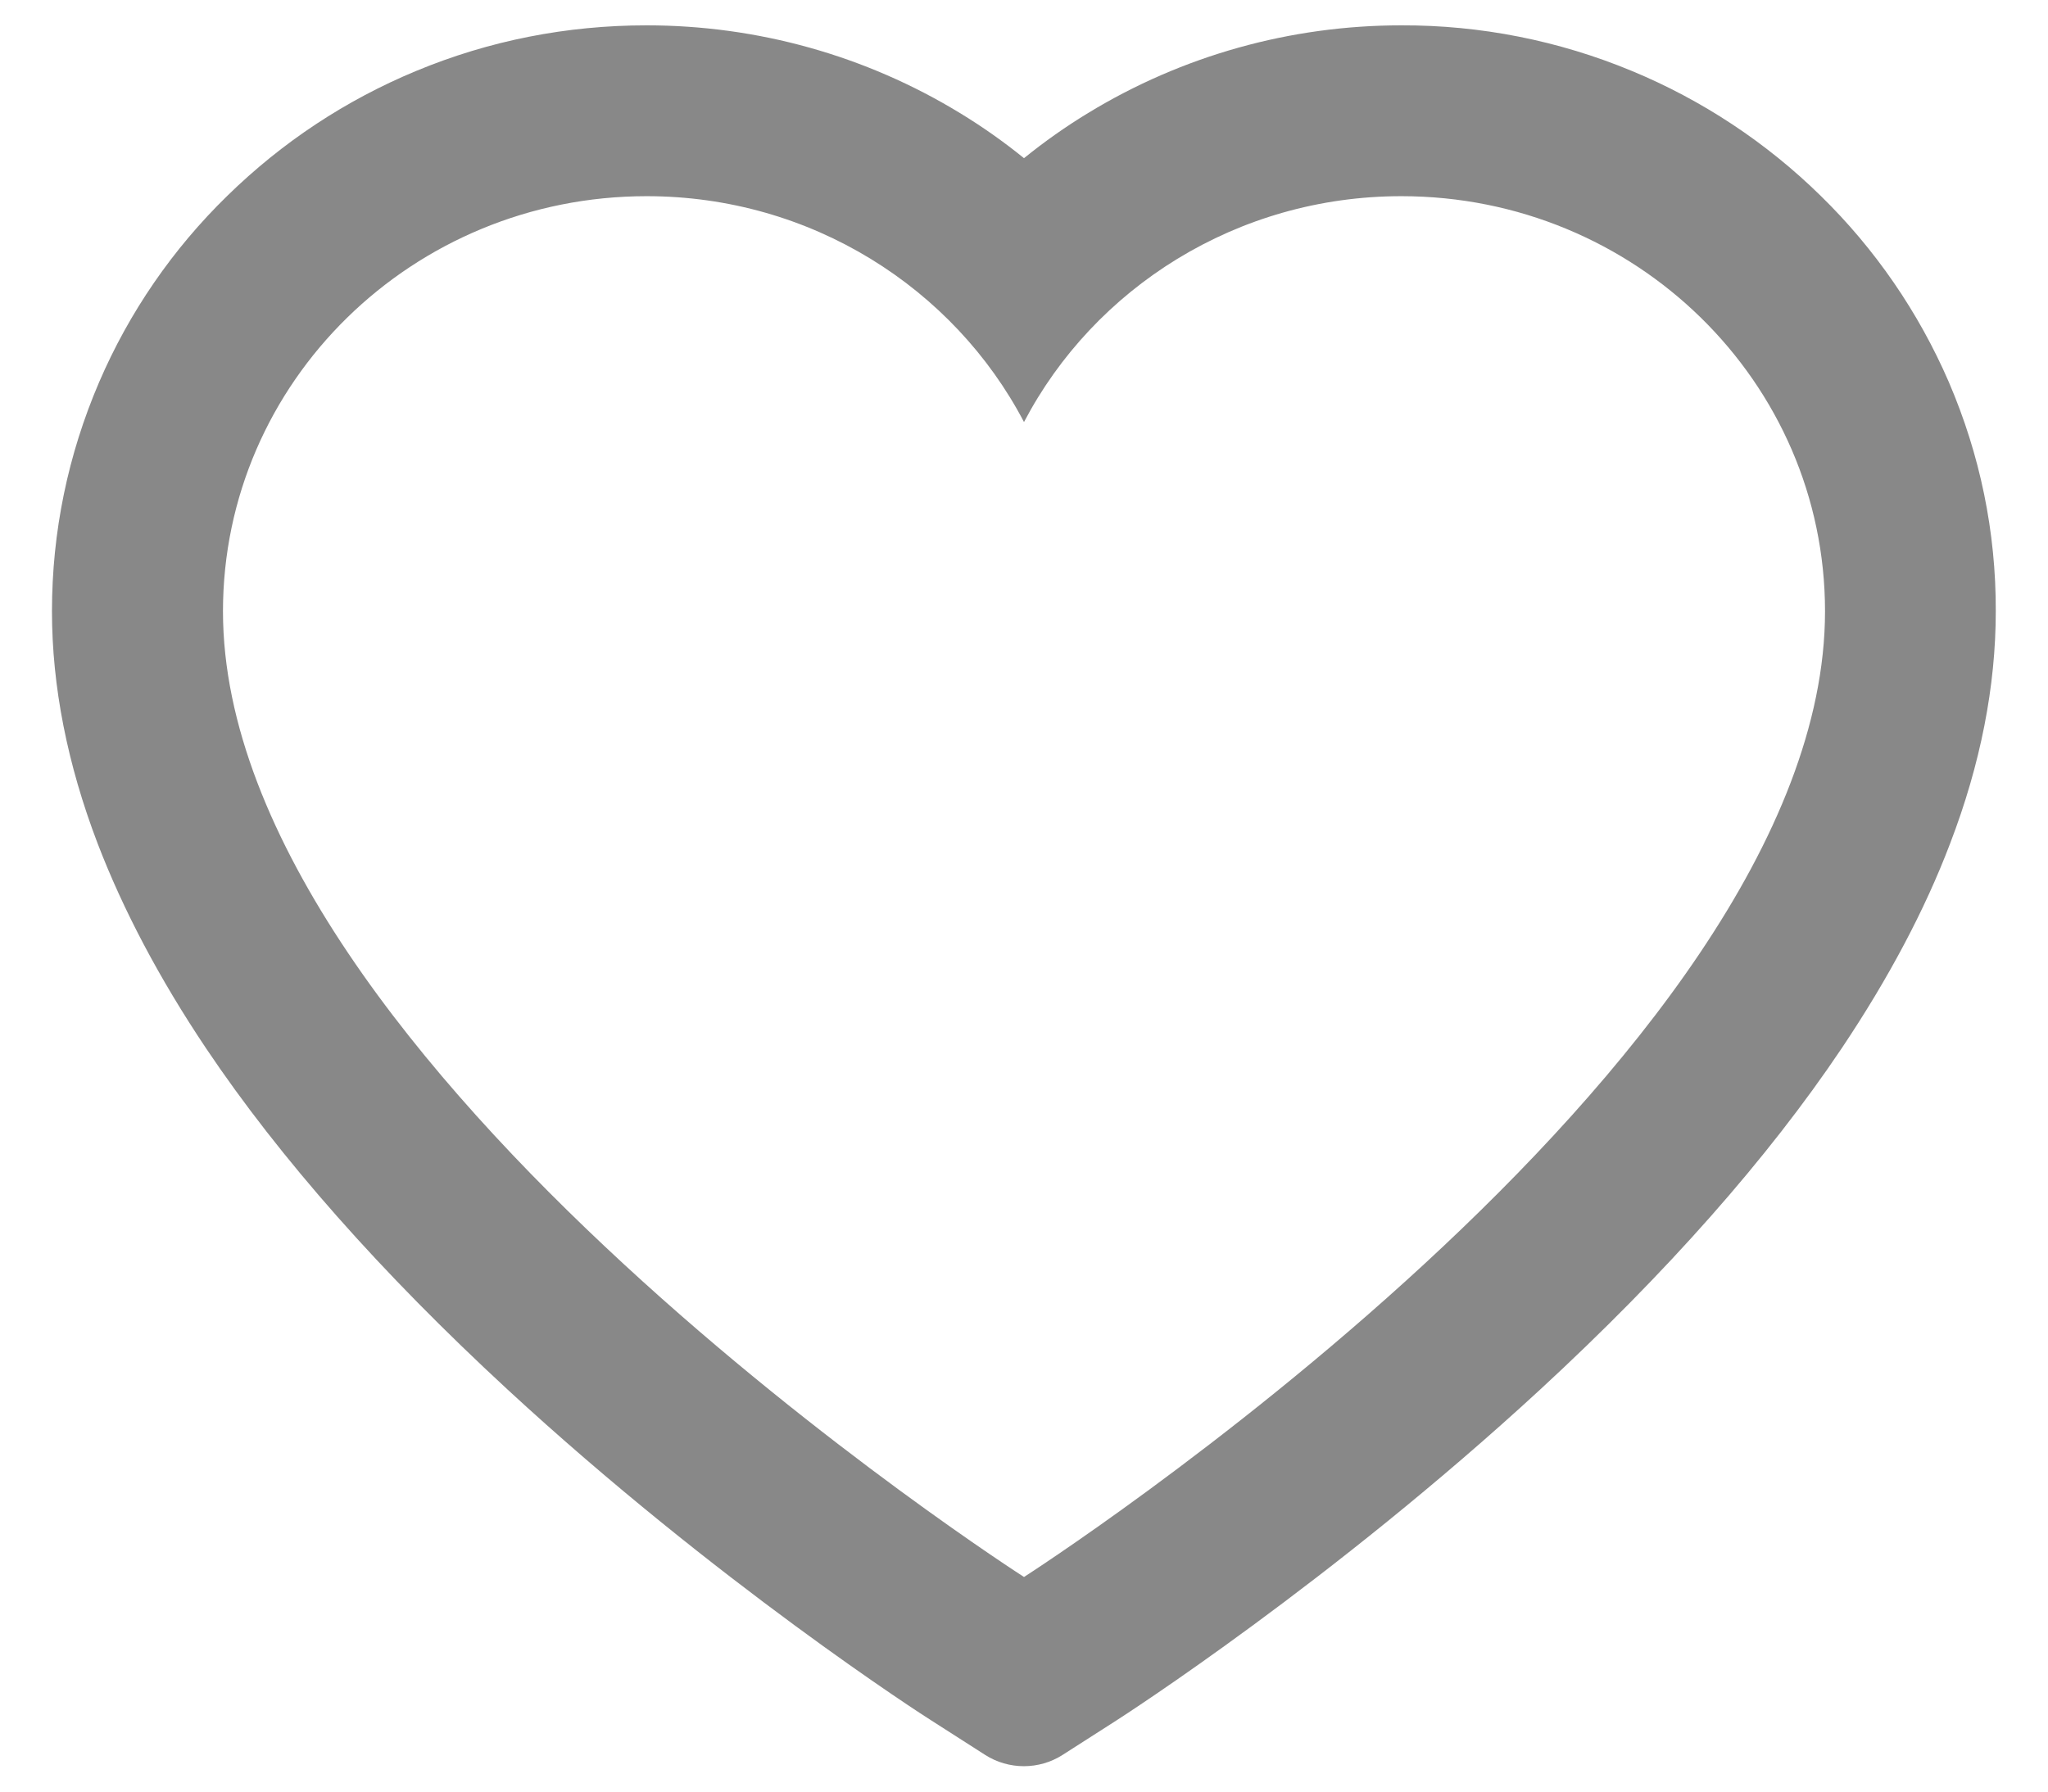 <svg width="16" height="14" viewBox="0 0 16 14" fill="none" xmlns="http://www.w3.org/2000/svg">
<path d="M15.225 2.985C14.989 2.44 14.649 1.945 14.224 1.53C13.799 1.113 13.298 0.782 12.748 0.554C12.177 0.317 11.566 0.196 10.948 0.198C10.081 0.198 9.236 0.435 8.501 0.883C8.325 0.99 8.158 1.108 8 1.236C7.842 1.108 7.675 0.99 7.499 0.883C6.764 0.435 5.919 0.198 5.052 0.198C4.428 0.198 3.823 0.317 3.252 0.554C2.7 0.783 2.203 1.112 1.776 1.53C1.35 1.945 1.01 2.439 0.775 2.985C0.531 3.553 0.406 4.156 0.406 4.777C0.406 5.362 0.526 5.972 0.763 6.592C0.962 7.111 1.246 7.649 1.61 8.192C2.187 9.052 2.98 9.948 3.964 10.857C5.595 12.363 7.211 13.404 7.279 13.446L7.696 13.713C7.88 13.831 8.118 13.831 8.302 13.713L8.719 13.446C8.787 13.402 10.401 12.363 12.034 10.857C13.019 9.948 13.811 9.052 14.388 8.192C14.752 7.649 15.038 7.111 15.235 6.592C15.473 5.972 15.592 5.362 15.592 4.777C15.594 4.156 15.469 3.553 15.225 2.985ZM8 12.323C8 12.323 1.742 8.313 1.742 4.777C1.742 2.985 3.224 1.533 5.052 1.533C6.337 1.533 7.452 2.251 8 3.298C8.548 2.251 9.663 1.533 10.948 1.533C12.776 1.533 14.258 2.985 14.258 4.777C14.258 8.313 8 12.323 8 12.323Z" fill="#888888"/>
</svg>
